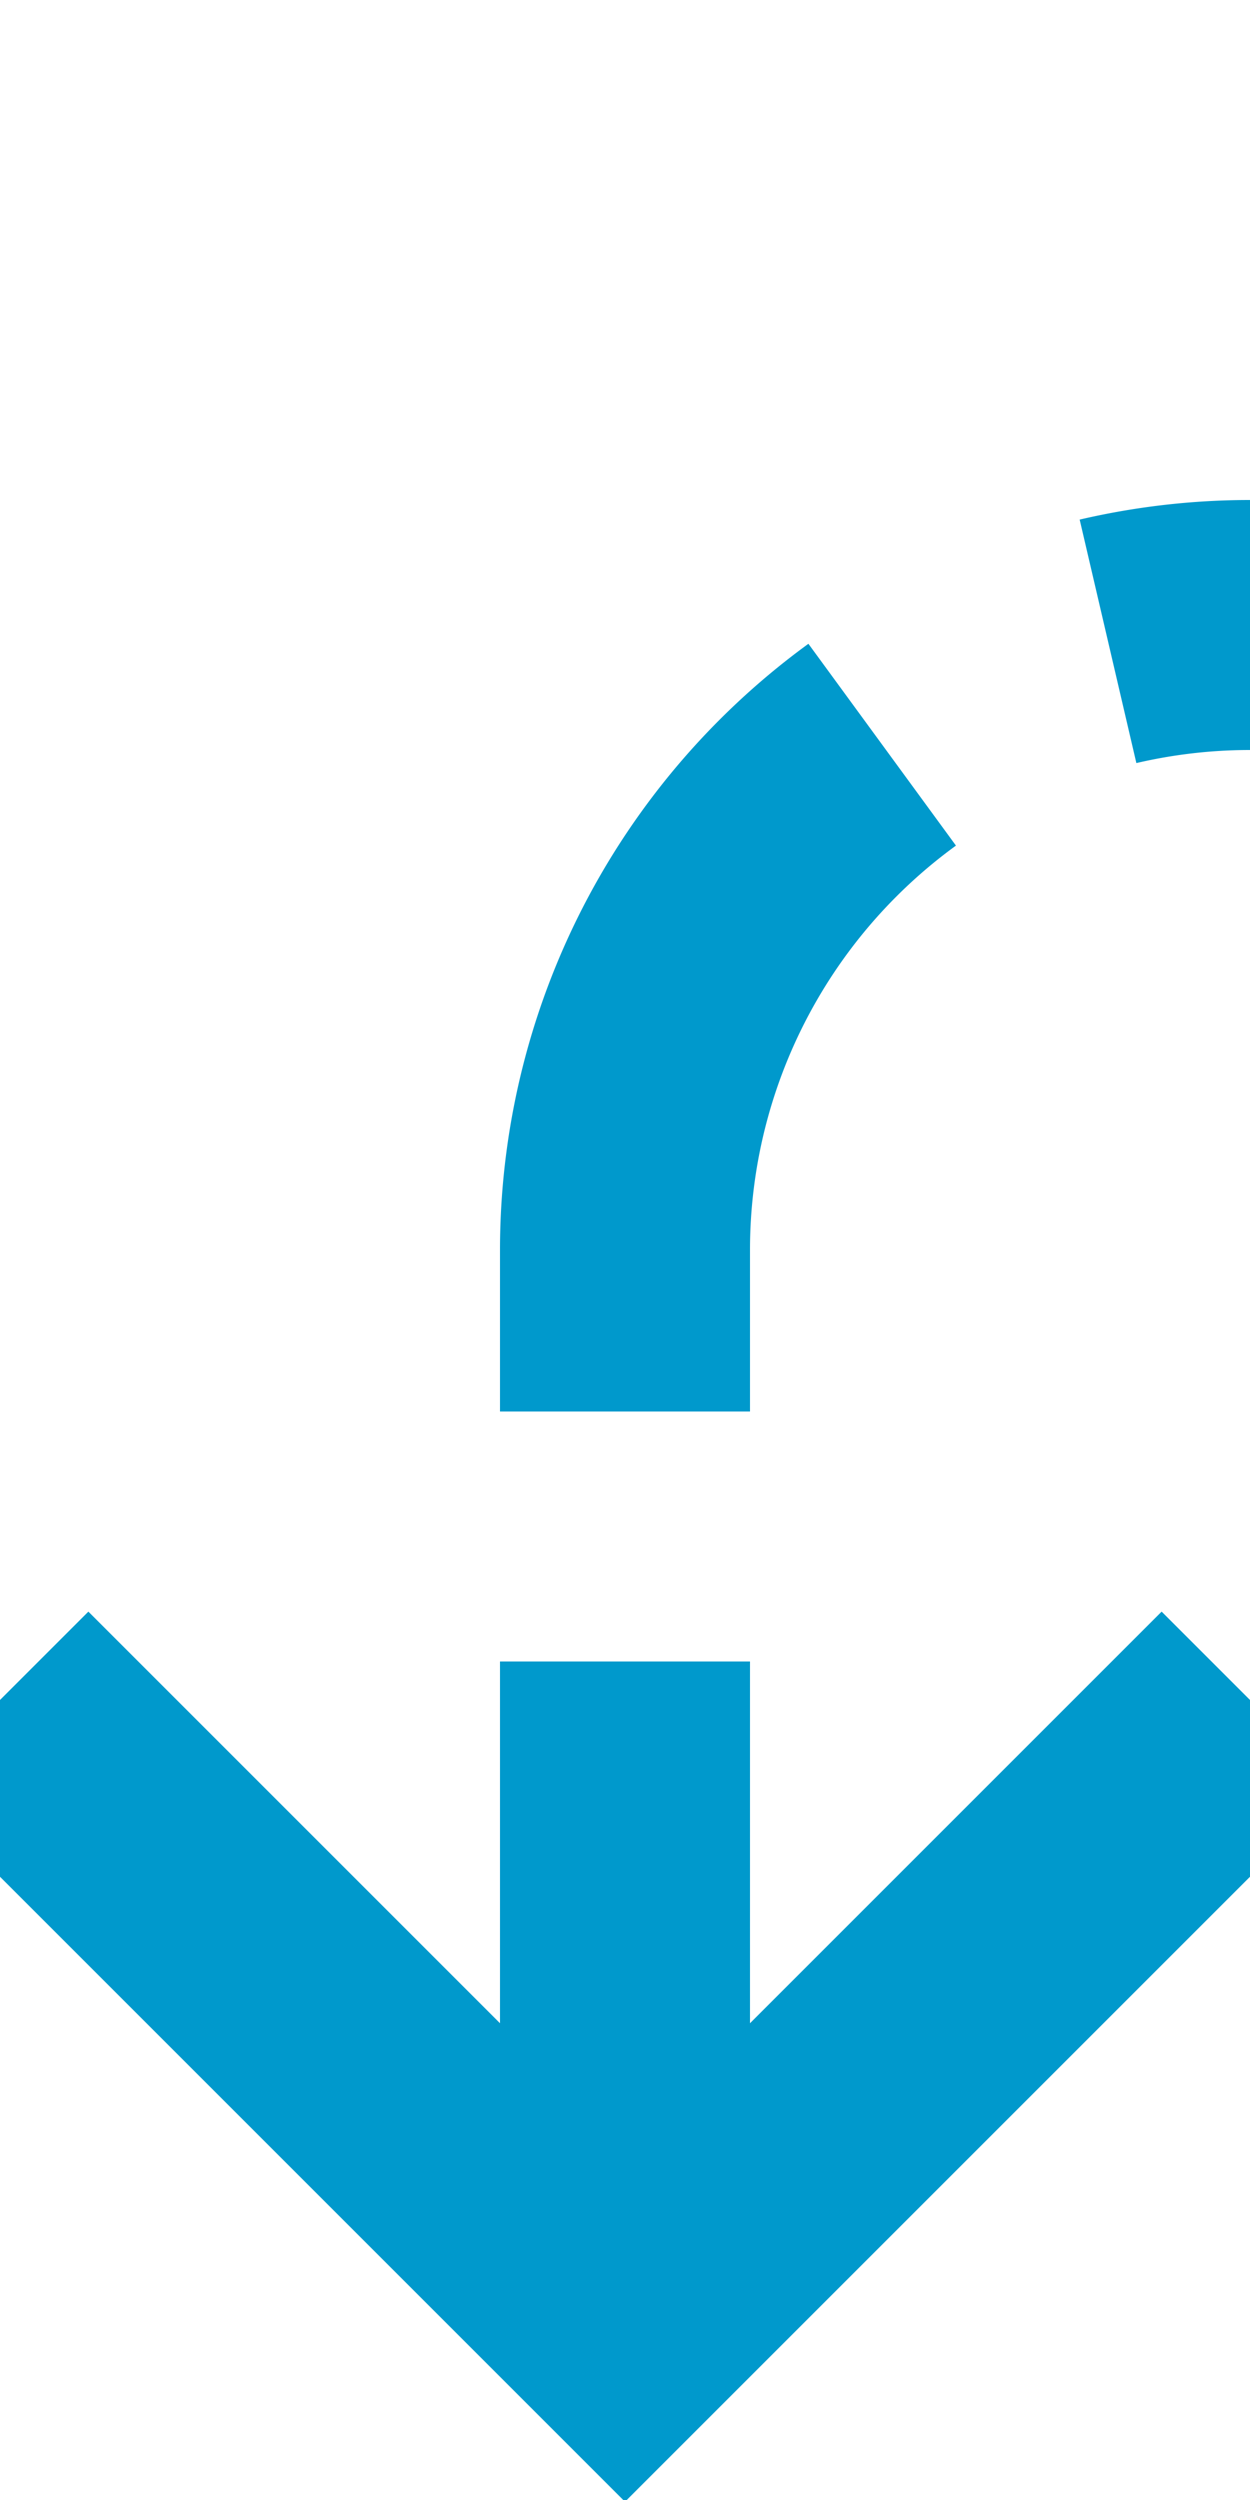﻿<?xml version="1.0" encoding="utf-8"?>
<svg version="1.1" xmlns:xlink="http://www.w3.org/1999/xlink" width="10px" height="20px" preserveAspectRatio="xMidYMin meet" viewBox="80 685  8 20" xmlns="http://www.w3.org/2000/svg">
  <path d="M 239 641  L 239 685  A 5 5 0 0 1 234 690 L 89 690  A 5 5 0 0 0 84 695 L 84 703  " stroke-width="2" stroke-dasharray="6,2" stroke="#0099cc" fill="none" />
  <path d="M 88.293 697.893  L 84 702.186  L 79.707 697.893  L 78.293 699.307  L 83.293 704.307  L 84 705.014  L 84.707 704.307  L 89.707 699.307  L 88.293 697.893  Z " fill-rule="nonzero" fill="#0099cc" stroke="none" />
</svg>